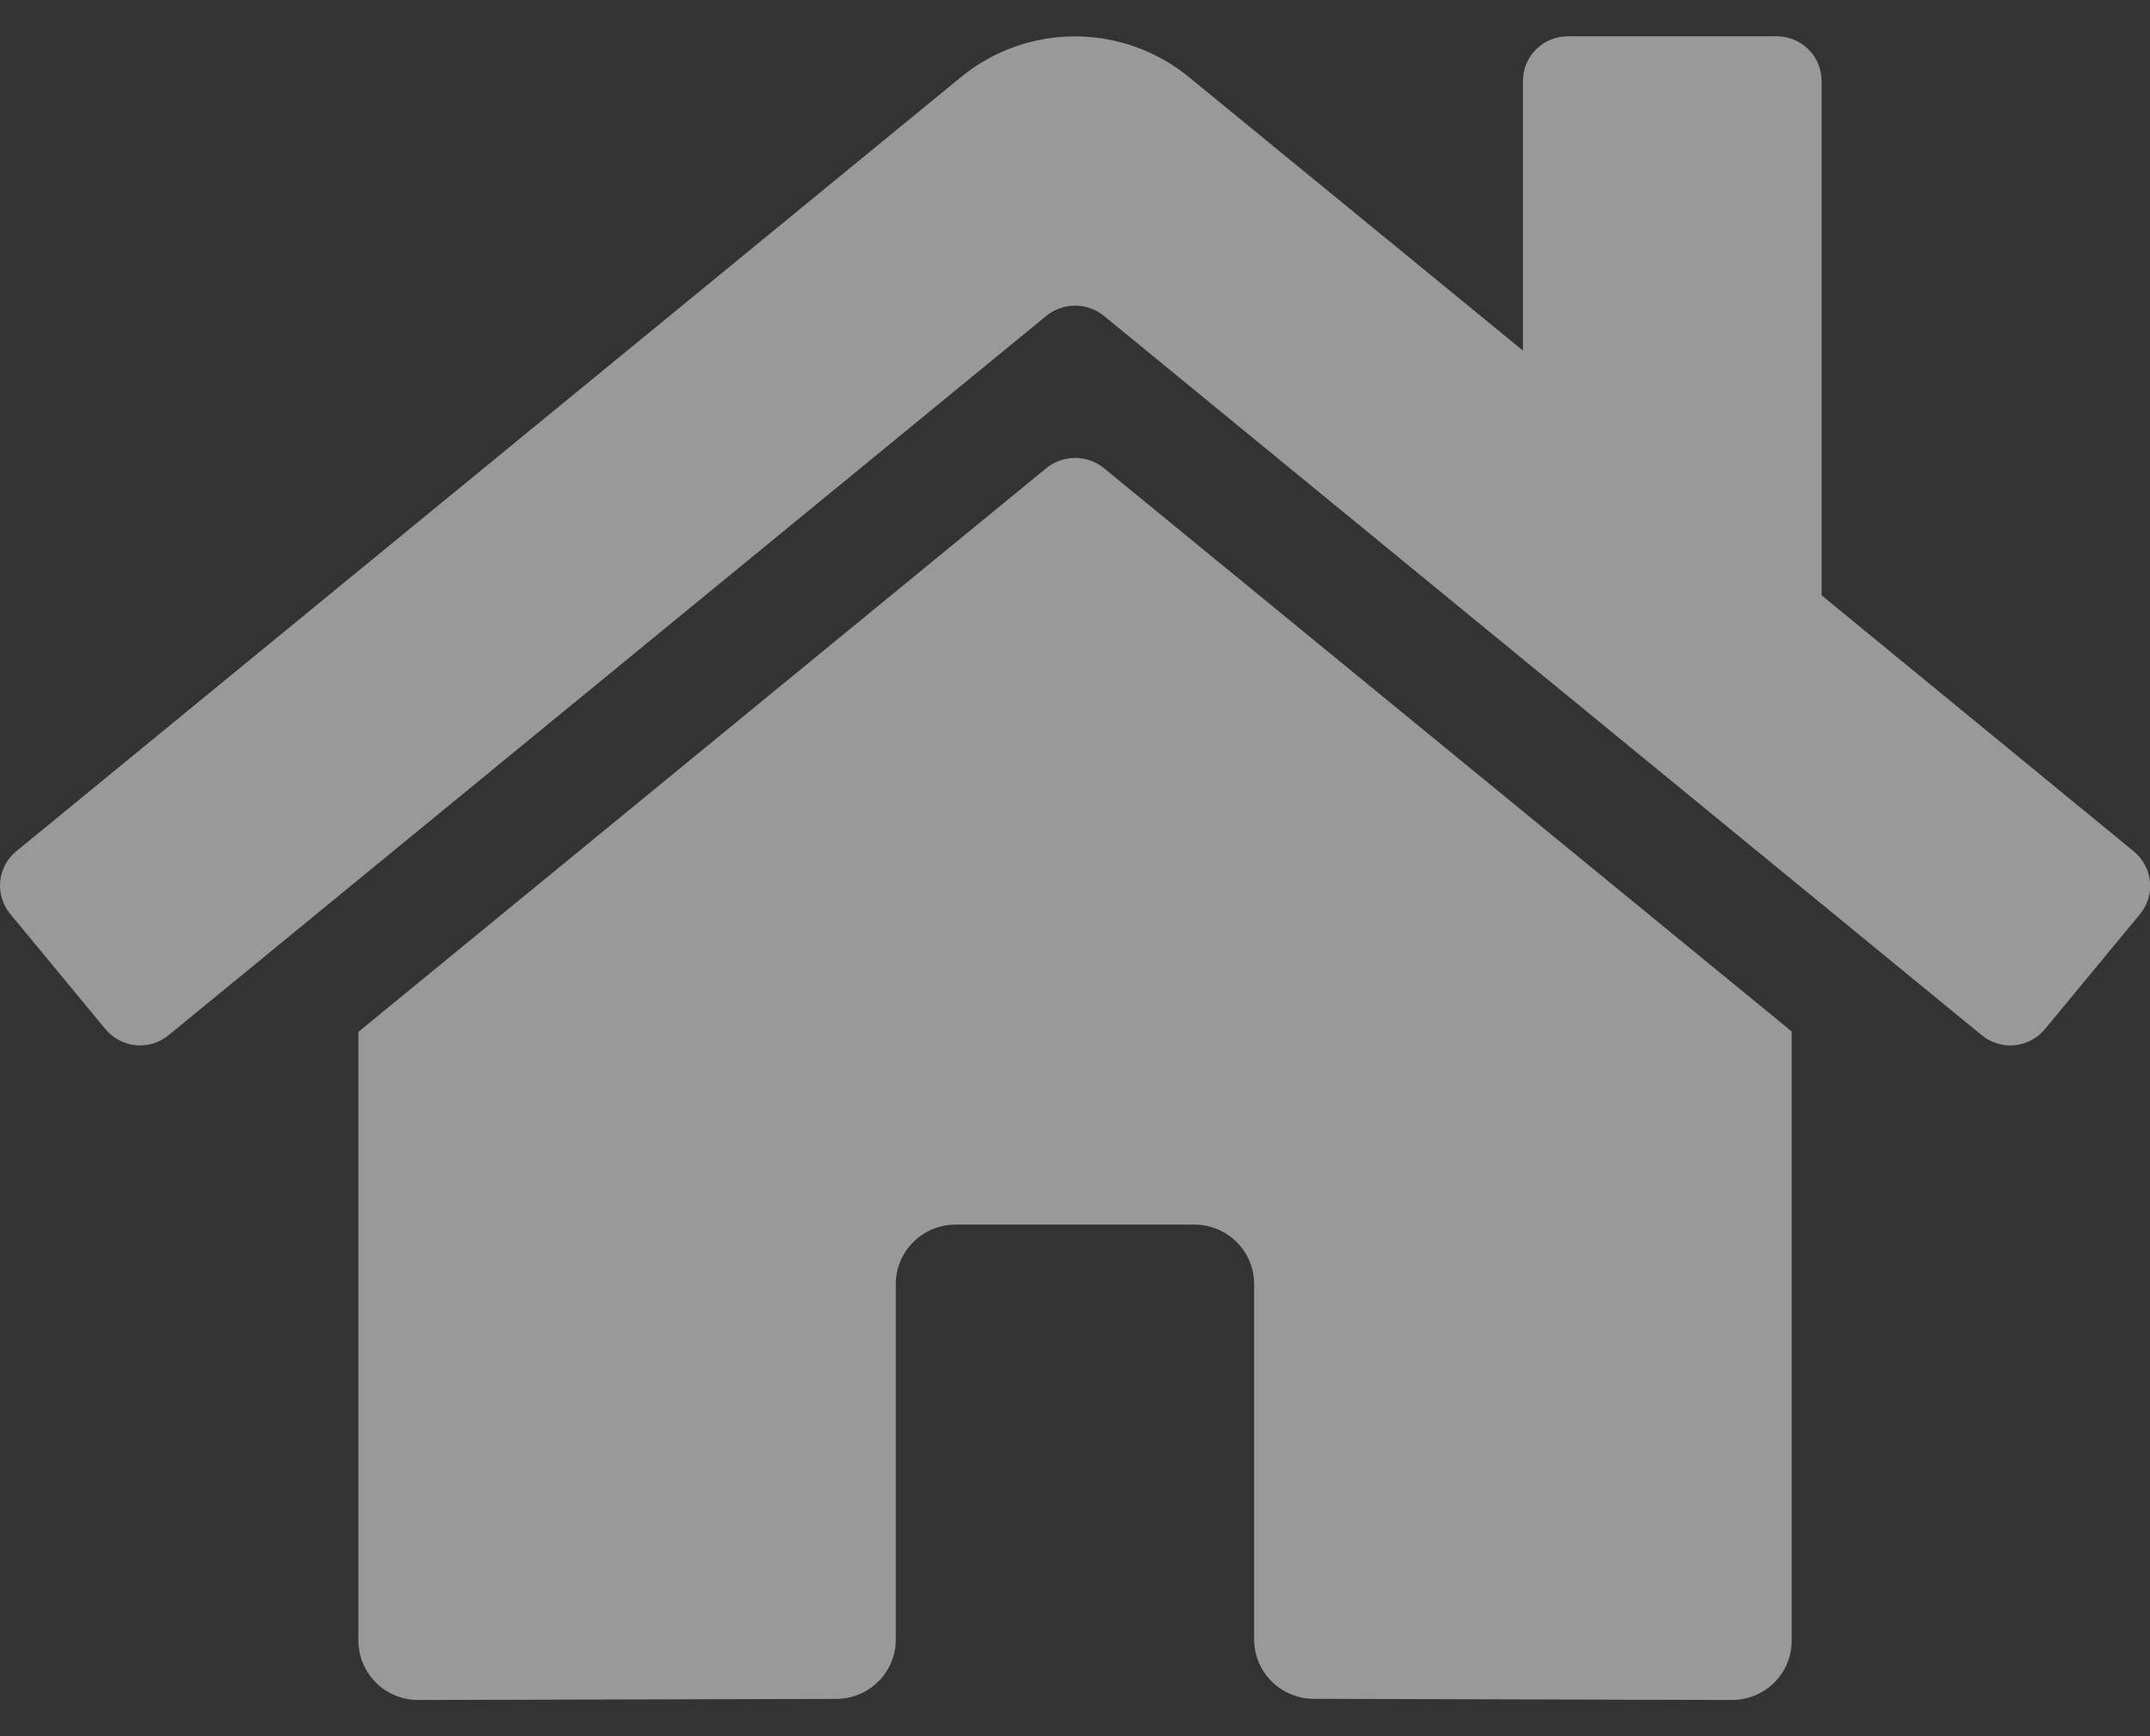 <svg width="26" height="21" viewBox="0 0 26 21" fill="none" xmlns="http://www.w3.org/2000/svg">
<rect x="0" y="0" width="26" height="21" fill="#333333" stroke="none"/>
<path opacity="0.5" d="M12.656 5.66L4.334 12.481V19.843C4.334 20.034 4.41 20.217 4.546 20.352C4.681 20.486 4.865 20.562 5.056 20.562L10.114 20.549C10.305 20.548 10.488 20.472 10.623 20.337C10.758 20.203 10.833 20.02 10.833 19.83V15.531C10.833 15.34 10.909 15.158 11.045 15.023C11.18 14.888 11.364 14.812 11.555 14.812H14.444C14.636 14.812 14.819 14.888 14.955 15.023C15.09 15.158 15.166 15.34 15.166 15.531V19.827C15.166 19.922 15.185 20.016 15.221 20.103C15.257 20.191 15.31 20.27 15.377 20.337C15.444 20.404 15.524 20.457 15.612 20.493C15.7 20.53 15.794 20.548 15.889 20.548L20.945 20.562C21.137 20.562 21.32 20.486 21.456 20.352C21.591 20.217 21.667 20.034 21.667 19.843V12.476L13.347 5.66C13.249 5.581 13.127 5.539 13.002 5.539C12.876 5.539 12.754 5.581 12.656 5.66ZM25.802 10.296L22.029 7.201V0.979C22.029 0.836 21.971 0.698 21.87 0.597C21.768 0.496 21.63 0.439 21.487 0.439H18.959C18.815 0.439 18.678 0.496 18.576 0.597C18.474 0.698 18.417 0.836 18.417 0.979V4.24L14.376 0.931C13.988 0.614 13.502 0.44 12.999 0.44C12.497 0.44 12.01 0.614 11.623 0.931L0.197 10.296C0.142 10.341 0.096 10.397 0.063 10.459C0.03 10.522 0.009 10.59 0.002 10.661C-0.004 10.731 0.003 10.803 0.024 10.87C0.045 10.938 0.079 11.001 0.124 11.055L1.275 12.448C1.321 12.503 1.376 12.548 1.439 12.581C1.502 12.615 1.571 12.635 1.642 12.642C1.713 12.649 1.784 12.642 1.852 12.621C1.92 12.6 1.984 12.566 2.039 12.521L12.656 3.818C12.754 3.74 12.876 3.697 13.002 3.697C13.127 3.697 13.249 3.74 13.347 3.818L23.965 12.521C24.02 12.566 24.083 12.6 24.151 12.621C24.219 12.642 24.291 12.649 24.361 12.643C24.432 12.636 24.501 12.615 24.564 12.582C24.627 12.549 24.682 12.504 24.728 12.449L25.879 11.057C25.924 11.002 25.958 10.939 25.979 10.871C26 10.803 26.006 10.731 25.999 10.661C25.992 10.59 25.971 10.521 25.937 10.459C25.903 10.396 25.857 10.341 25.802 10.296Z" fill="white"/>
</svg>
